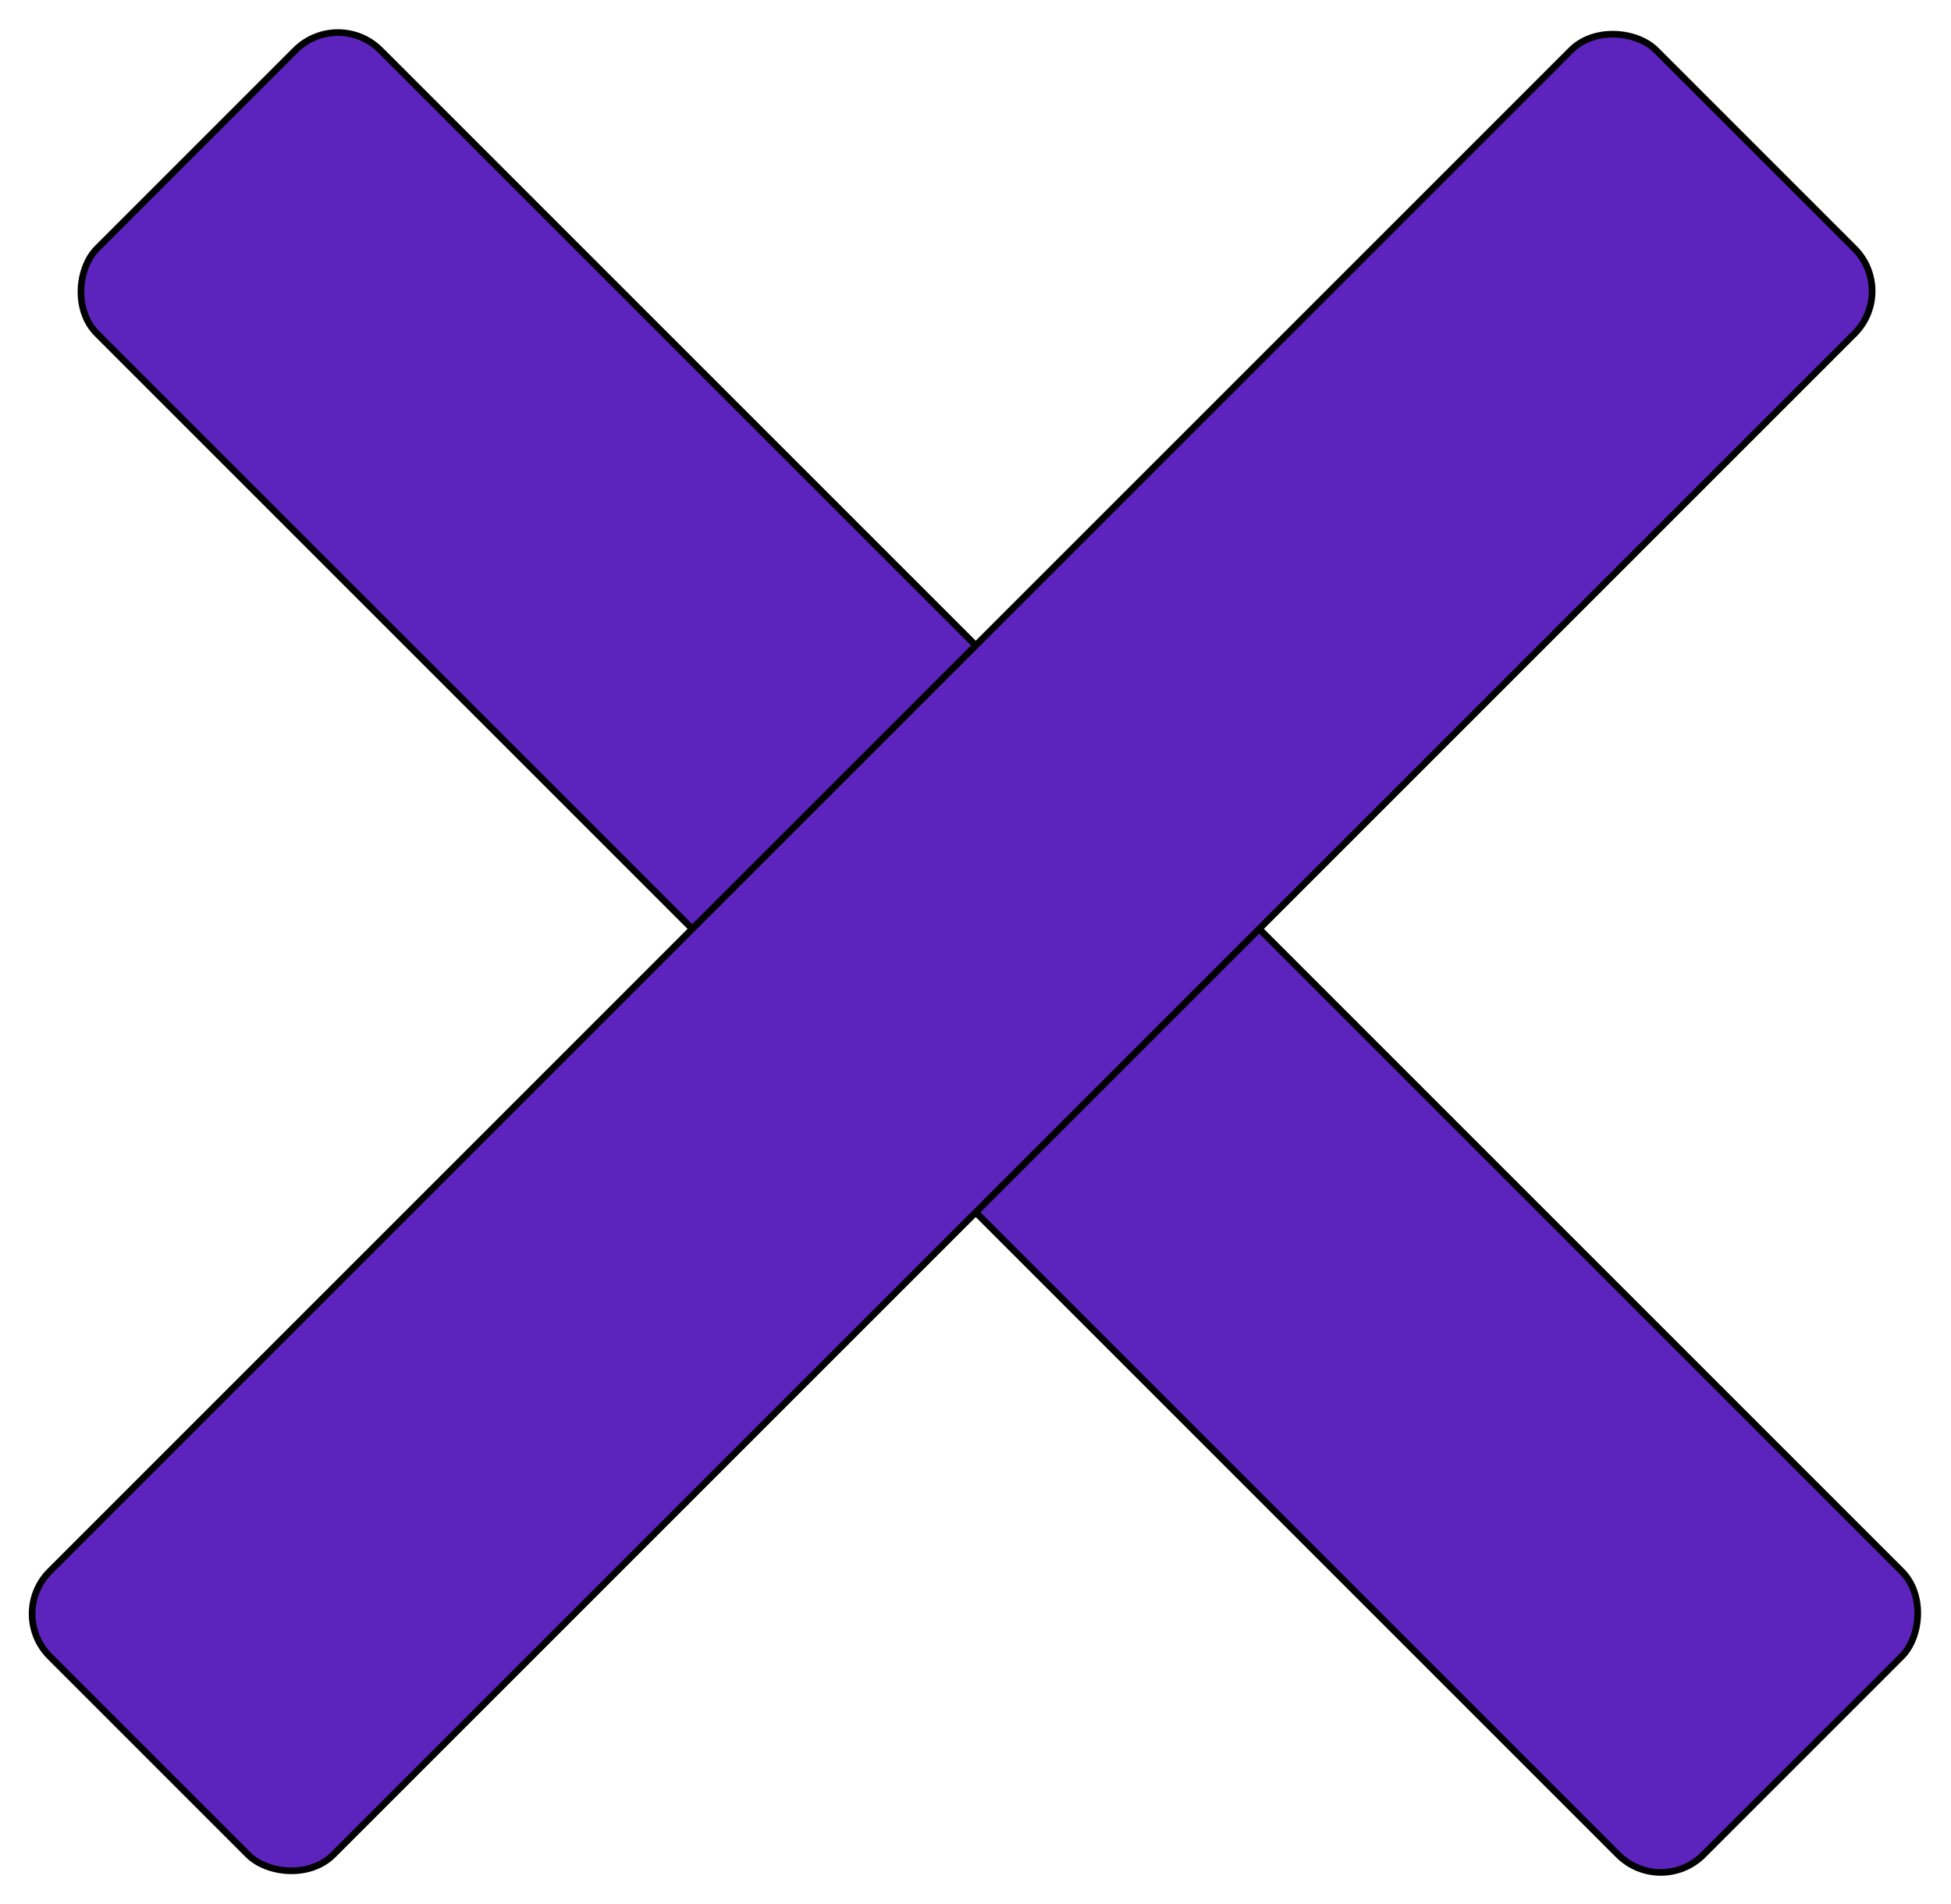 <?xml version="1.0" encoding="UTF-8"?>
<!DOCTYPE svg PUBLIC "-//W3C//DTD SVG 1.1//EN" "http://www.w3.org/Graphics/SVG/1.1/DTD/svg11.dtd">
<svg xmlns="http://www.w3.org/2000/svg" xmlns:xlink="http://www.w3.org/1999/xlink" version="1.1" width="292px" height="285px" viewBox="-0.5 -0.5 292 285" content="&lt;mxfile host=&quot;app.diagrams.net&quot; modified=&quot;2021-06-06T19:39:22.332Z&quot; agent=&quot;5.0 (Windows)&quot; etag=&quot;7TVskkWOkUMsUw7QHNP7&quot; version=&quot;14.7.3&quot; type=&quot;device&quot;&gt;&lt;diagram id=&quot;Ifb6WVfyk33FfU-hR2n_&quot; name=&quot;Page-1&quot;&gt;tZSxboMwEIafhjGRsYGkaxKSduhQRVWlbhY42JLhkOME6NPXhCOAaKV2yILs7z+fff8Ze2yb1wfDS/kKqdAeJWntsZ1H6Tpau28Lmg4EPciMSjvkD+CovgRCgvSiUnGeBFoAbVU5hQkUhUjshHFjoJqGnUBPdy15JmbgmHA9px8qtRLLCsnAn4XKZL+zT1DJeR+M4Cx5CtUIsdhjWwNgu1Feb4Vuvet96dbtf1HvBzOisH9Z8JY01zhqPqUPL/v9+/oAcb5gXZYr1xcsGA9rm94BA5ciFW0S32ObSiorjiVPWrVyLXdM2lyjbMByq6Bw0yB085PSegsazC0XC3eUbXaOzw+P9VyFsaIeISzmICAX1jQuBFUarZZk1a3Cy0XpgKqhWyzAFshRpyJkHC9Idt9g8NAN0MZ/WBo8ztLF4z0lS0J8FkaUrRh5Cn+wd6Y+wGk3HX6MmzZ6XVj8DQ==&lt;/diagram&gt;&lt;/mxfile&gt;"><defs/><g><rect x="-20.93" y="112.07" width="340" height="60" rx="9" ry="9" fill="#5d23bd" stroke="#000000" transform="rotate(45,149.07,142.07)" pointer-events="all"/><rect x="-28" y="112.07" width="340" height="60" rx="9" ry="9" fill="#5d23bd" stroke="#000000" transform="rotate(-45,142,142.07)" pointer-events="all"/></g></svg>